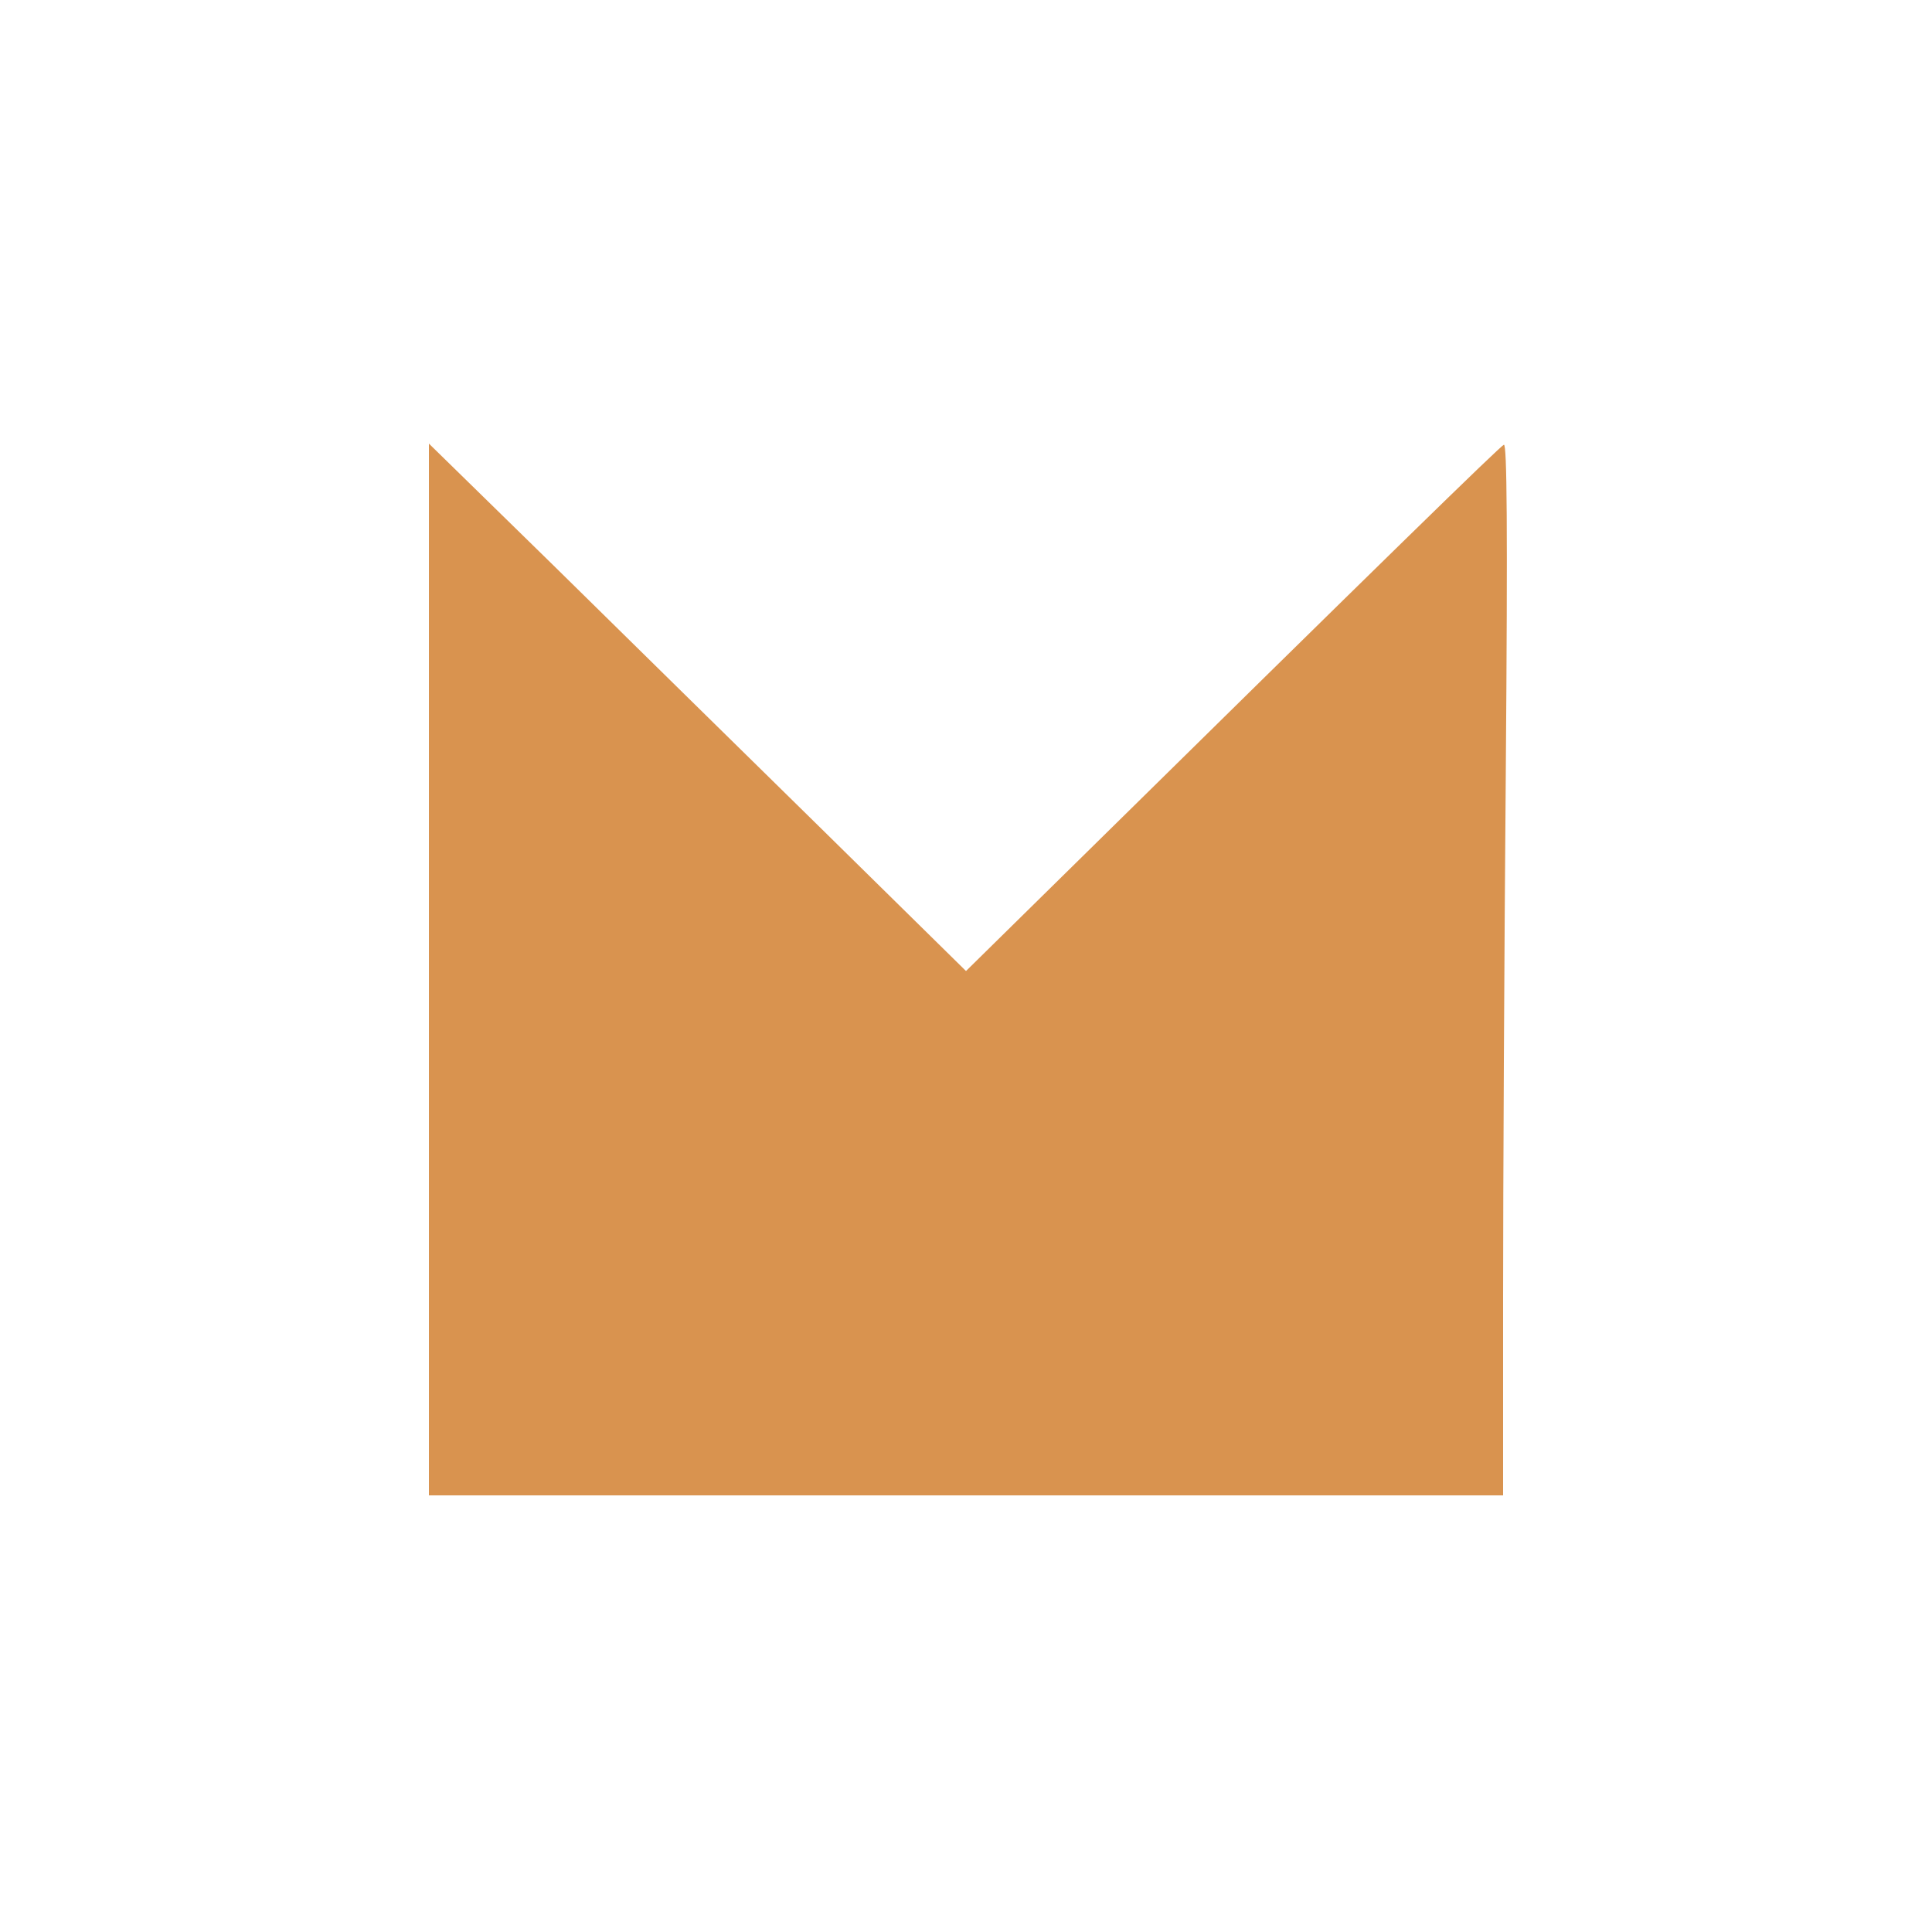 <?xml version="1.0" standalone="no"?>
<!DOCTYPE svg PUBLIC "-//W3C//DTD SVG 20010904//EN"
 "http://www.w3.org/TR/2001/REC-SVG-20010904/DTD/svg10.dtd">
<svg version="1.0" xmlns="http://www.w3.org/2000/svg"
 width="500pt" height="500pt" viewBox="0 0 500 500"
 preserveAspectRatio="xMidYMid meet">

<g transform="translate(0,500) scale(0.1,-0.1)"
fill="#d9934f" stroke="none">
<!--path d="M3860 4046 l0 -45 53 -3 52 -3 3 -147 3 -148 59 0 60 0 0 150 0 150
50 0 50 0 0 45 0 45 -165 0 -165 0 0 -44z"/>
<path d="M4230 3895 l0 -195 60 0 60 0 1 98 1 97 32 -97 31 -98 51 0 51 0 31
98 30 97 1 -97 1 -98 60 0 60 0 0 195 0 195 -74 0 -74 0 -38 -107 c-20 -60
-40 -112 -44 -116 -4 -4 -17 20 -30 55 -12 35 -31 87 -42 116 l-19 52 -75 0
-74 0 0 -195z"/-->
<path d="M1110 2491 l0 -1361 1390 0 1390 0 0 513 c0 281 3 894 7 1361 5 637
3 848 -5 845 -10 -4 -302 -289 -1144 -1118 l-248 -244 -375 369 c-207 203
-519 510 -695 683 l-320 313 0 -1361z"/>
</g>
</svg>
